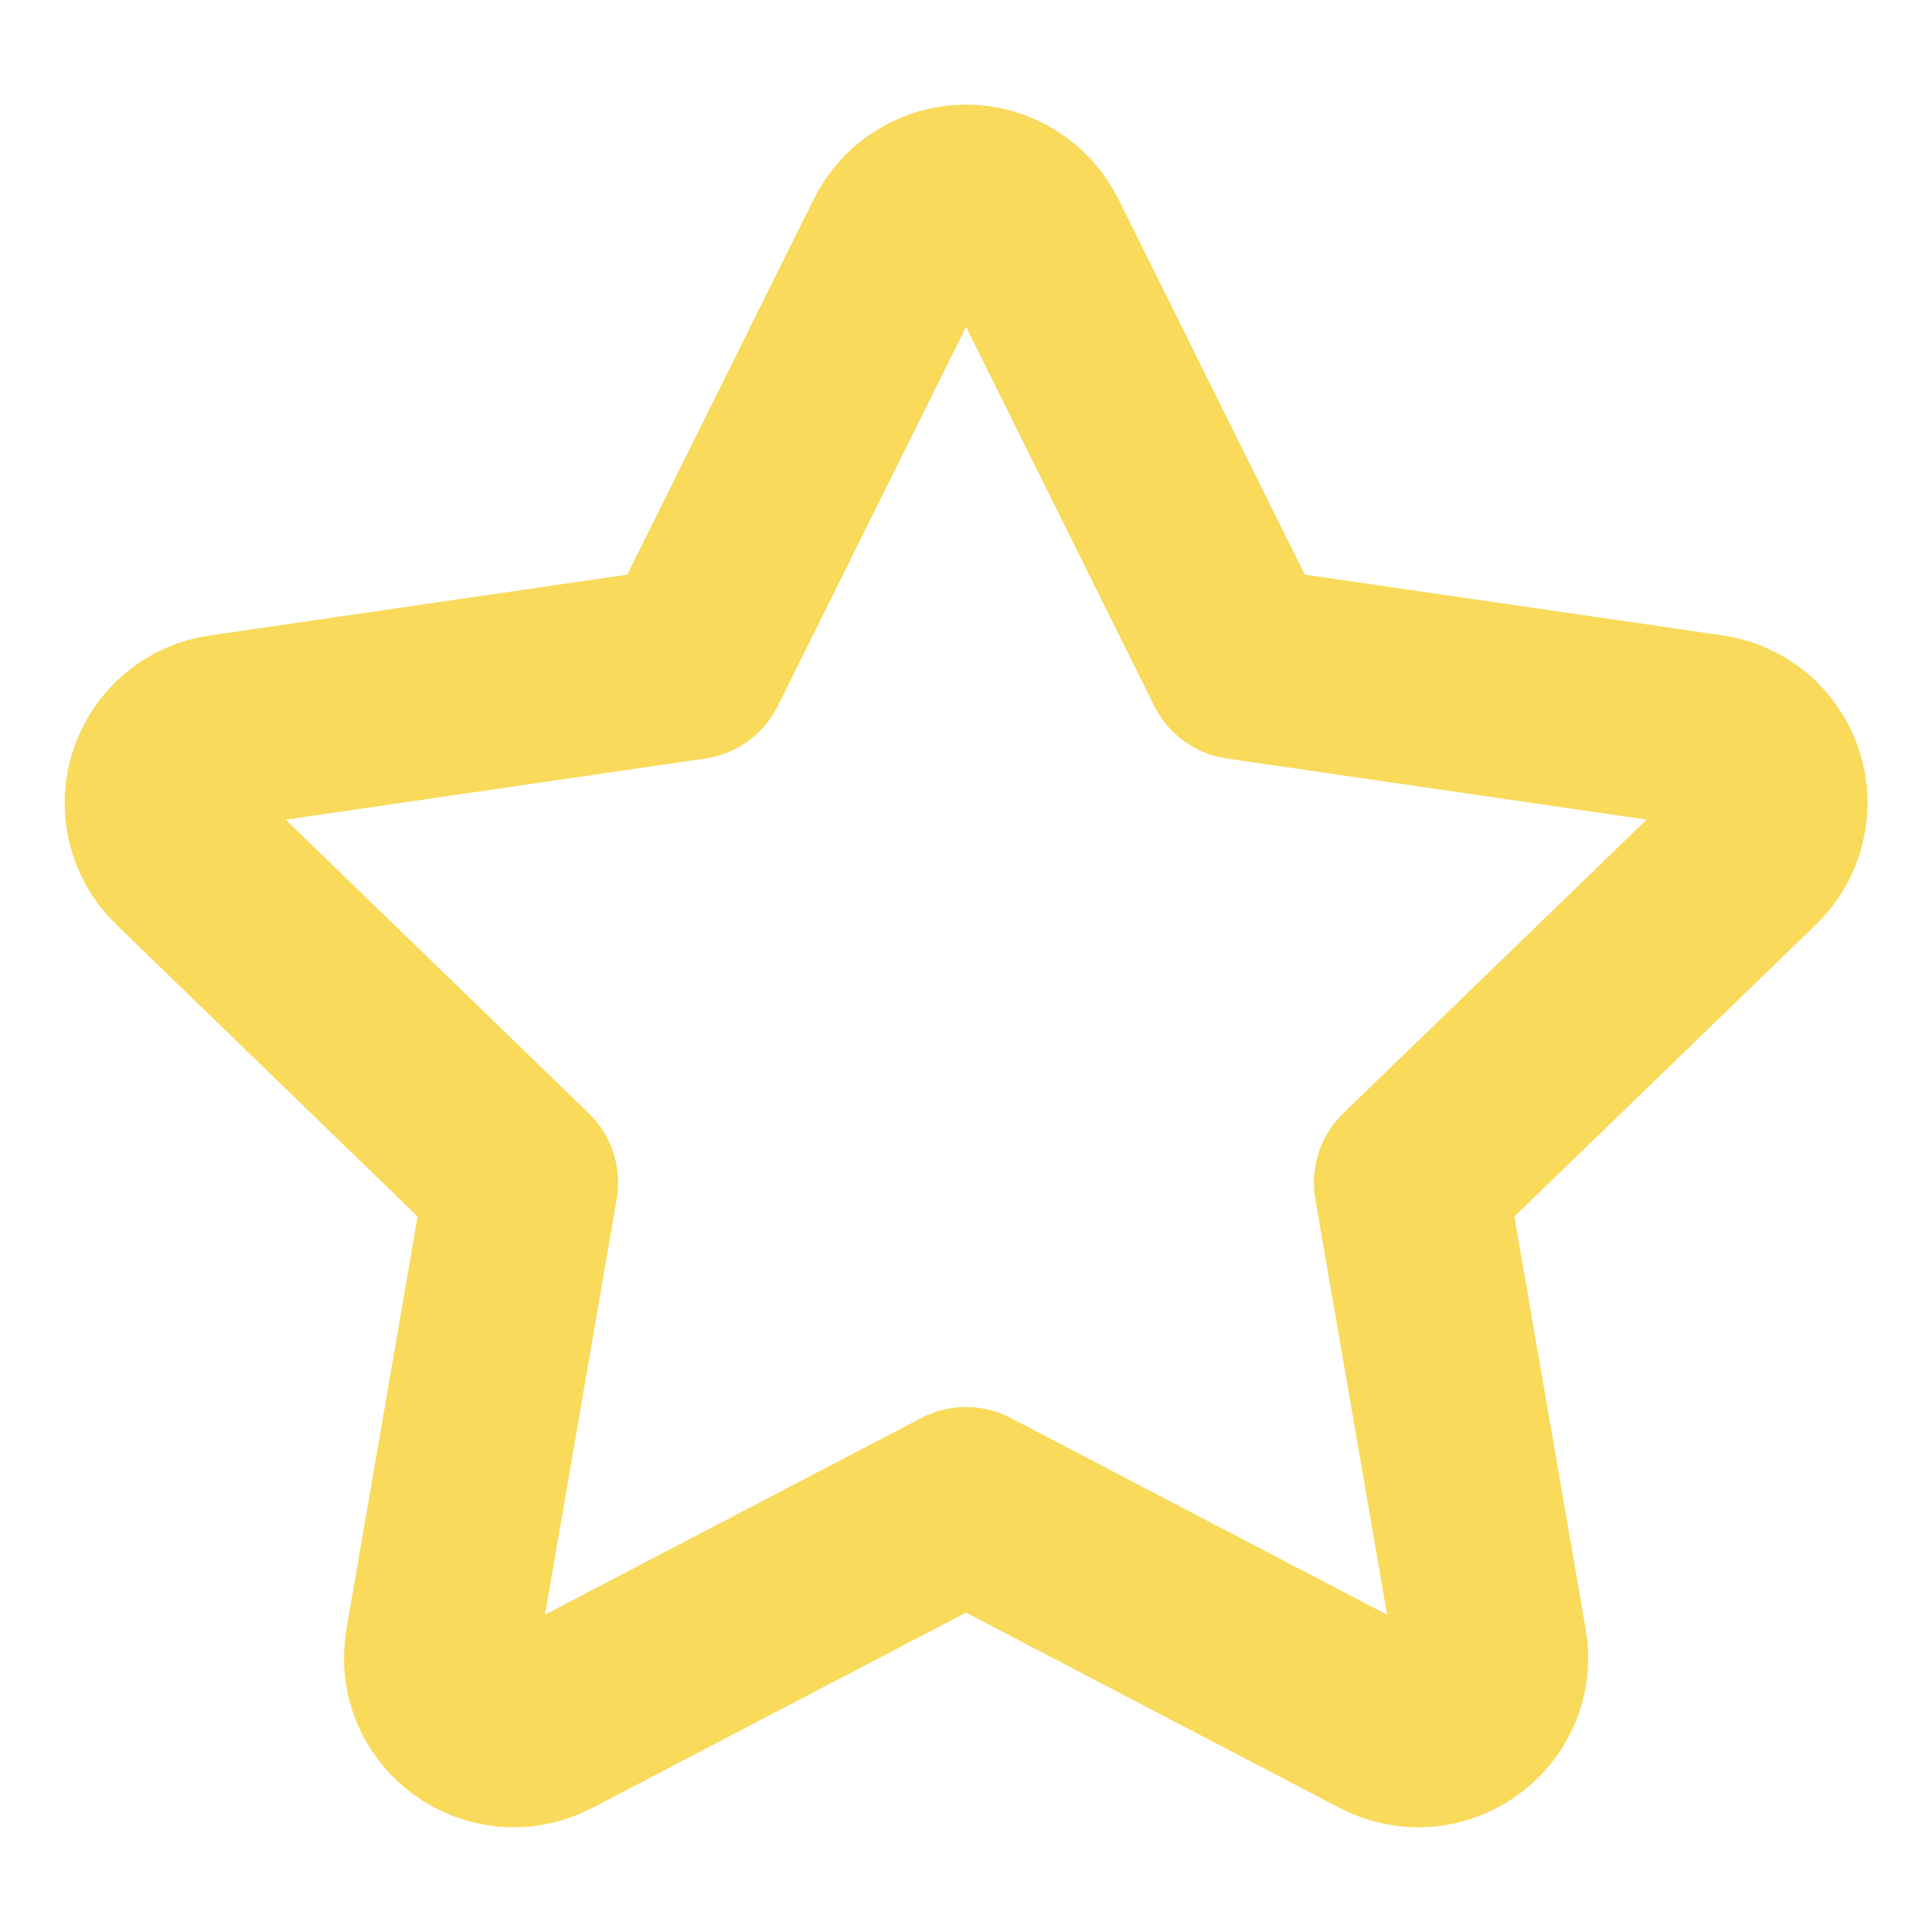 <svg width="15" height="15" viewBox="0 0 15 15" fill="none" xmlns="http://www.w3.org/2000/svg">
<path d="M5.367 5.147L6.991 1.877C7.038 1.783 7.111 1.703 7.201 1.648C7.291 1.592 7.394 1.562 7.5 1.562C7.606 1.562 7.71 1.592 7.8 1.648C7.89 1.703 7.962 1.783 8.01 1.877L9.633 5.147L13.263 5.675C13.368 5.689 13.467 5.733 13.548 5.801C13.629 5.869 13.689 5.958 13.722 6.059C13.755 6.159 13.759 6.267 13.733 6.369C13.708 6.472 13.654 6.565 13.578 6.639L10.951 9.182L11.572 12.776C11.651 13.238 11.163 13.589 10.746 13.371L7.5 11.674L4.253 13.371C3.837 13.589 3.35 13.238 3.429 12.776L4.049 9.182L1.423 6.638C1.347 6.565 1.294 6.471 1.268 6.369C1.243 6.267 1.247 6.159 1.28 6.059C1.313 5.959 1.373 5.869 1.454 5.802C1.534 5.734 1.633 5.69 1.737 5.676L5.367 5.147V5.147Z" stroke="#F9DA5A" stroke-width="1.5" stroke-linecap="round" stroke-linejoin="round"/>
</svg>
